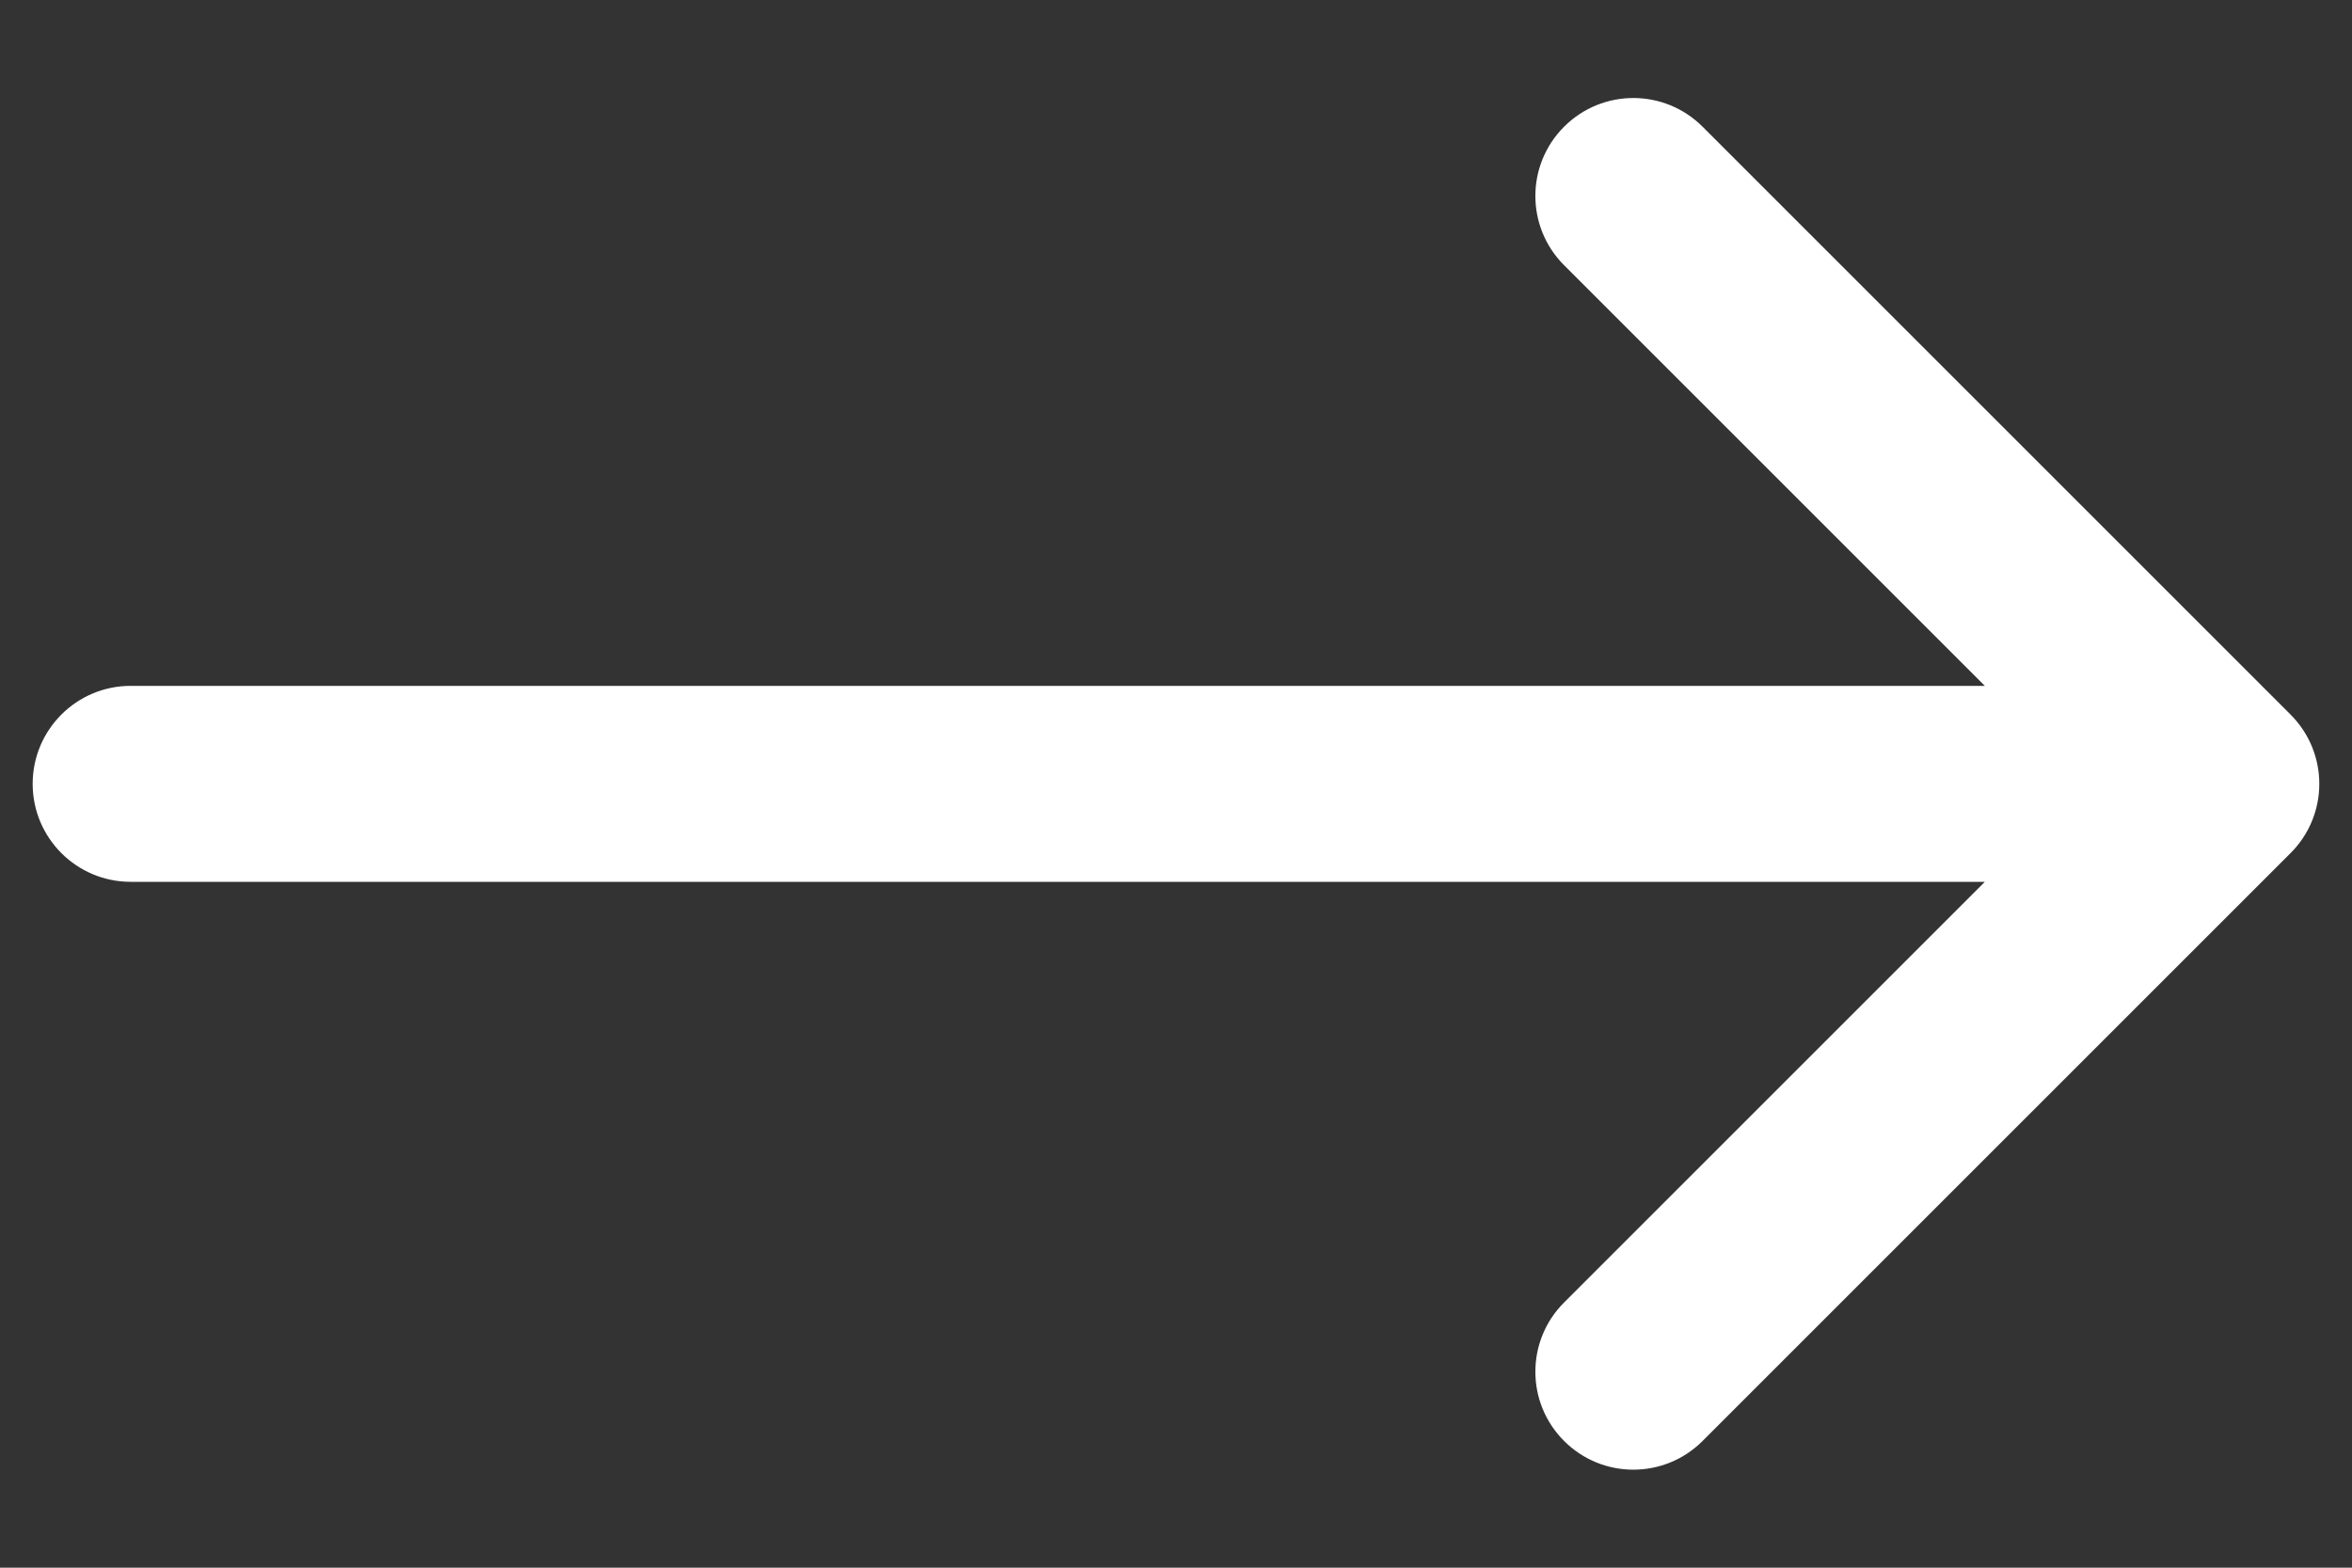 <svg width="18" height="12" viewBox="0 0 18 12" fill="none" xmlns="http://www.w3.org/2000/svg">
<rect x="0" y="0" width="18" height="12" fill="#333333" stroke="none"/>
<path d="M13.03 0.97C12.737 0.677 12.263 0.677 11.97 0.97C11.677 1.263 11.677 1.737 11.97 2.03L13.03 0.97ZM17 6L17.53 6.53C17.823 6.237 17.823 5.763 17.53 5.47L17 6ZM11.97 9.97C11.677 10.263 11.677 10.737 11.97 11.03C12.263 11.323 12.737 11.323 13.03 11.03L11.97 9.97ZM1 5.25C0.586 5.25 0.25 5.586 0.25 6C0.25 6.414 0.586 6.75 1 6.75V5.25ZM11.97 2.03L16.47 6.53L17.53 5.47L13.03 0.97L11.97 2.03ZM16.47 5.47L11.97 9.97L13.03 11.03L17.53 6.53L16.47 5.47ZM17 5.25H1V6.75H17V5.25Z" fill="white"/>
</svg>
